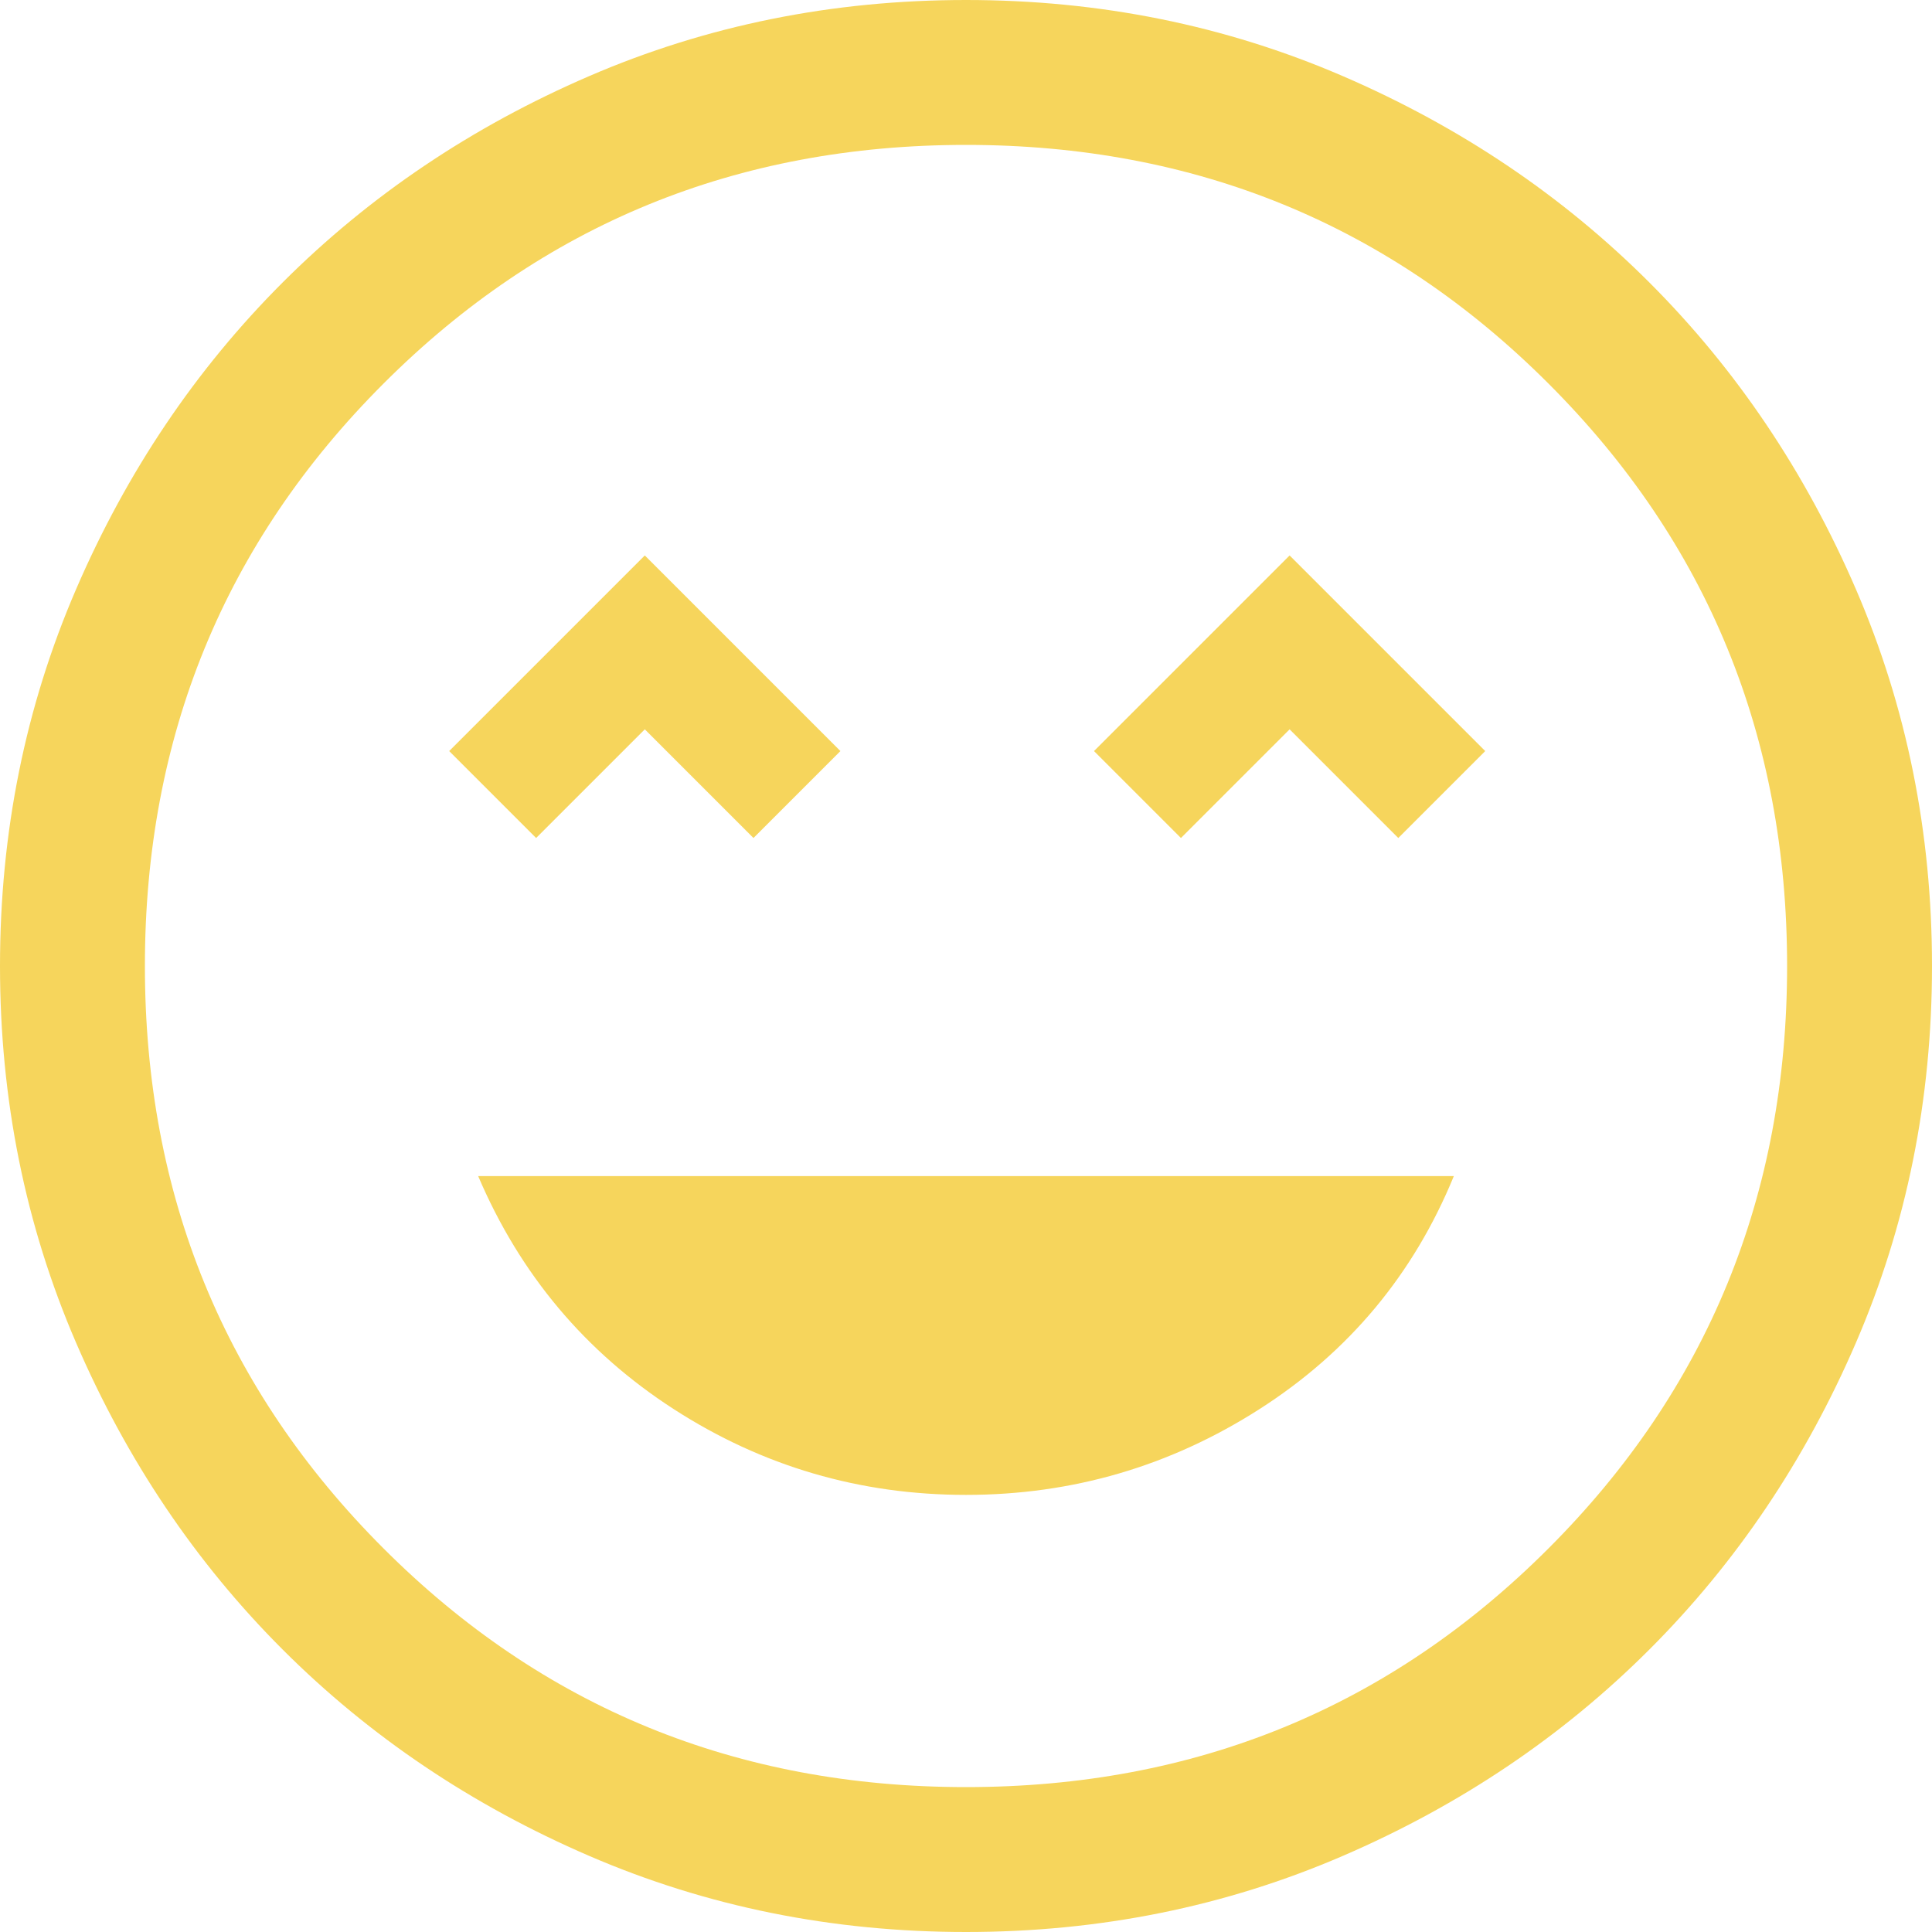 <svg width="40" height="40" viewBox="0 0 40 40" fill="none" xmlns="http://www.w3.org/2000/svg">
<path d="M20 30.95C22.2 30.95 24.225 30.358 26.075 29.175C27.925 27.992 29.267 26.383 30.1 24.35H9.9C10.767 26.383 12.117 27.992 13.95 29.175C15.783 30.358 17.8 30.95 20 30.95ZM11.1 17.35L13.35 15.1L15.6 17.35L17.4 15.55L13.35 11.5L9.3 15.55L11.1 17.35ZM24.45 17.35L26.7 15.1L28.95 17.35L30.75 15.55L26.7 11.5L22.65 15.55L24.45 17.35ZM20 40C17.233 40 14.633 39.475 12.2 38.425C9.767 37.375 7.65 35.95 5.85 34.15C4.05 32.35 2.625 30.233 1.575 27.8C0.525 25.367 0 22.767 0 20C0 17.233 0.525 14.633 1.575 12.2C2.625 9.767 4.05 7.65 5.85 5.85C7.65 4.05 9.767 2.625 12.2 1.575C14.633 0.525 17.233 0 20 0C22.767 0 25.367 0.525 27.8 1.575C30.233 2.625 32.35 4.05 34.15 5.85C35.95 7.65 37.375 9.767 38.425 12.2C39.475 14.633 40 17.233 40 20C40 22.767 39.475 25.367 38.425 27.8C37.375 30.233 35.95 32.35 34.15 34.15C32.35 35.95 30.233 37.375 27.8 38.425C25.367 39.475 22.767 40 20 40ZM20 37C24.746 37 28.766 35.353 32.059 32.059C35.353 28.766 37 24.746 37 20C37 15.254 35.353 11.234 32.059 7.941C28.766 4.647 24.746 3 20 3C15.254 3 11.234 4.647 7.941 7.941C4.647 11.234 3 15.254 3 20C3 24.746 4.647 28.766 7.941 32.059C11.234 35.353 15.254 37 20 37Z" fill="#F6D55C"/>
</svg>
